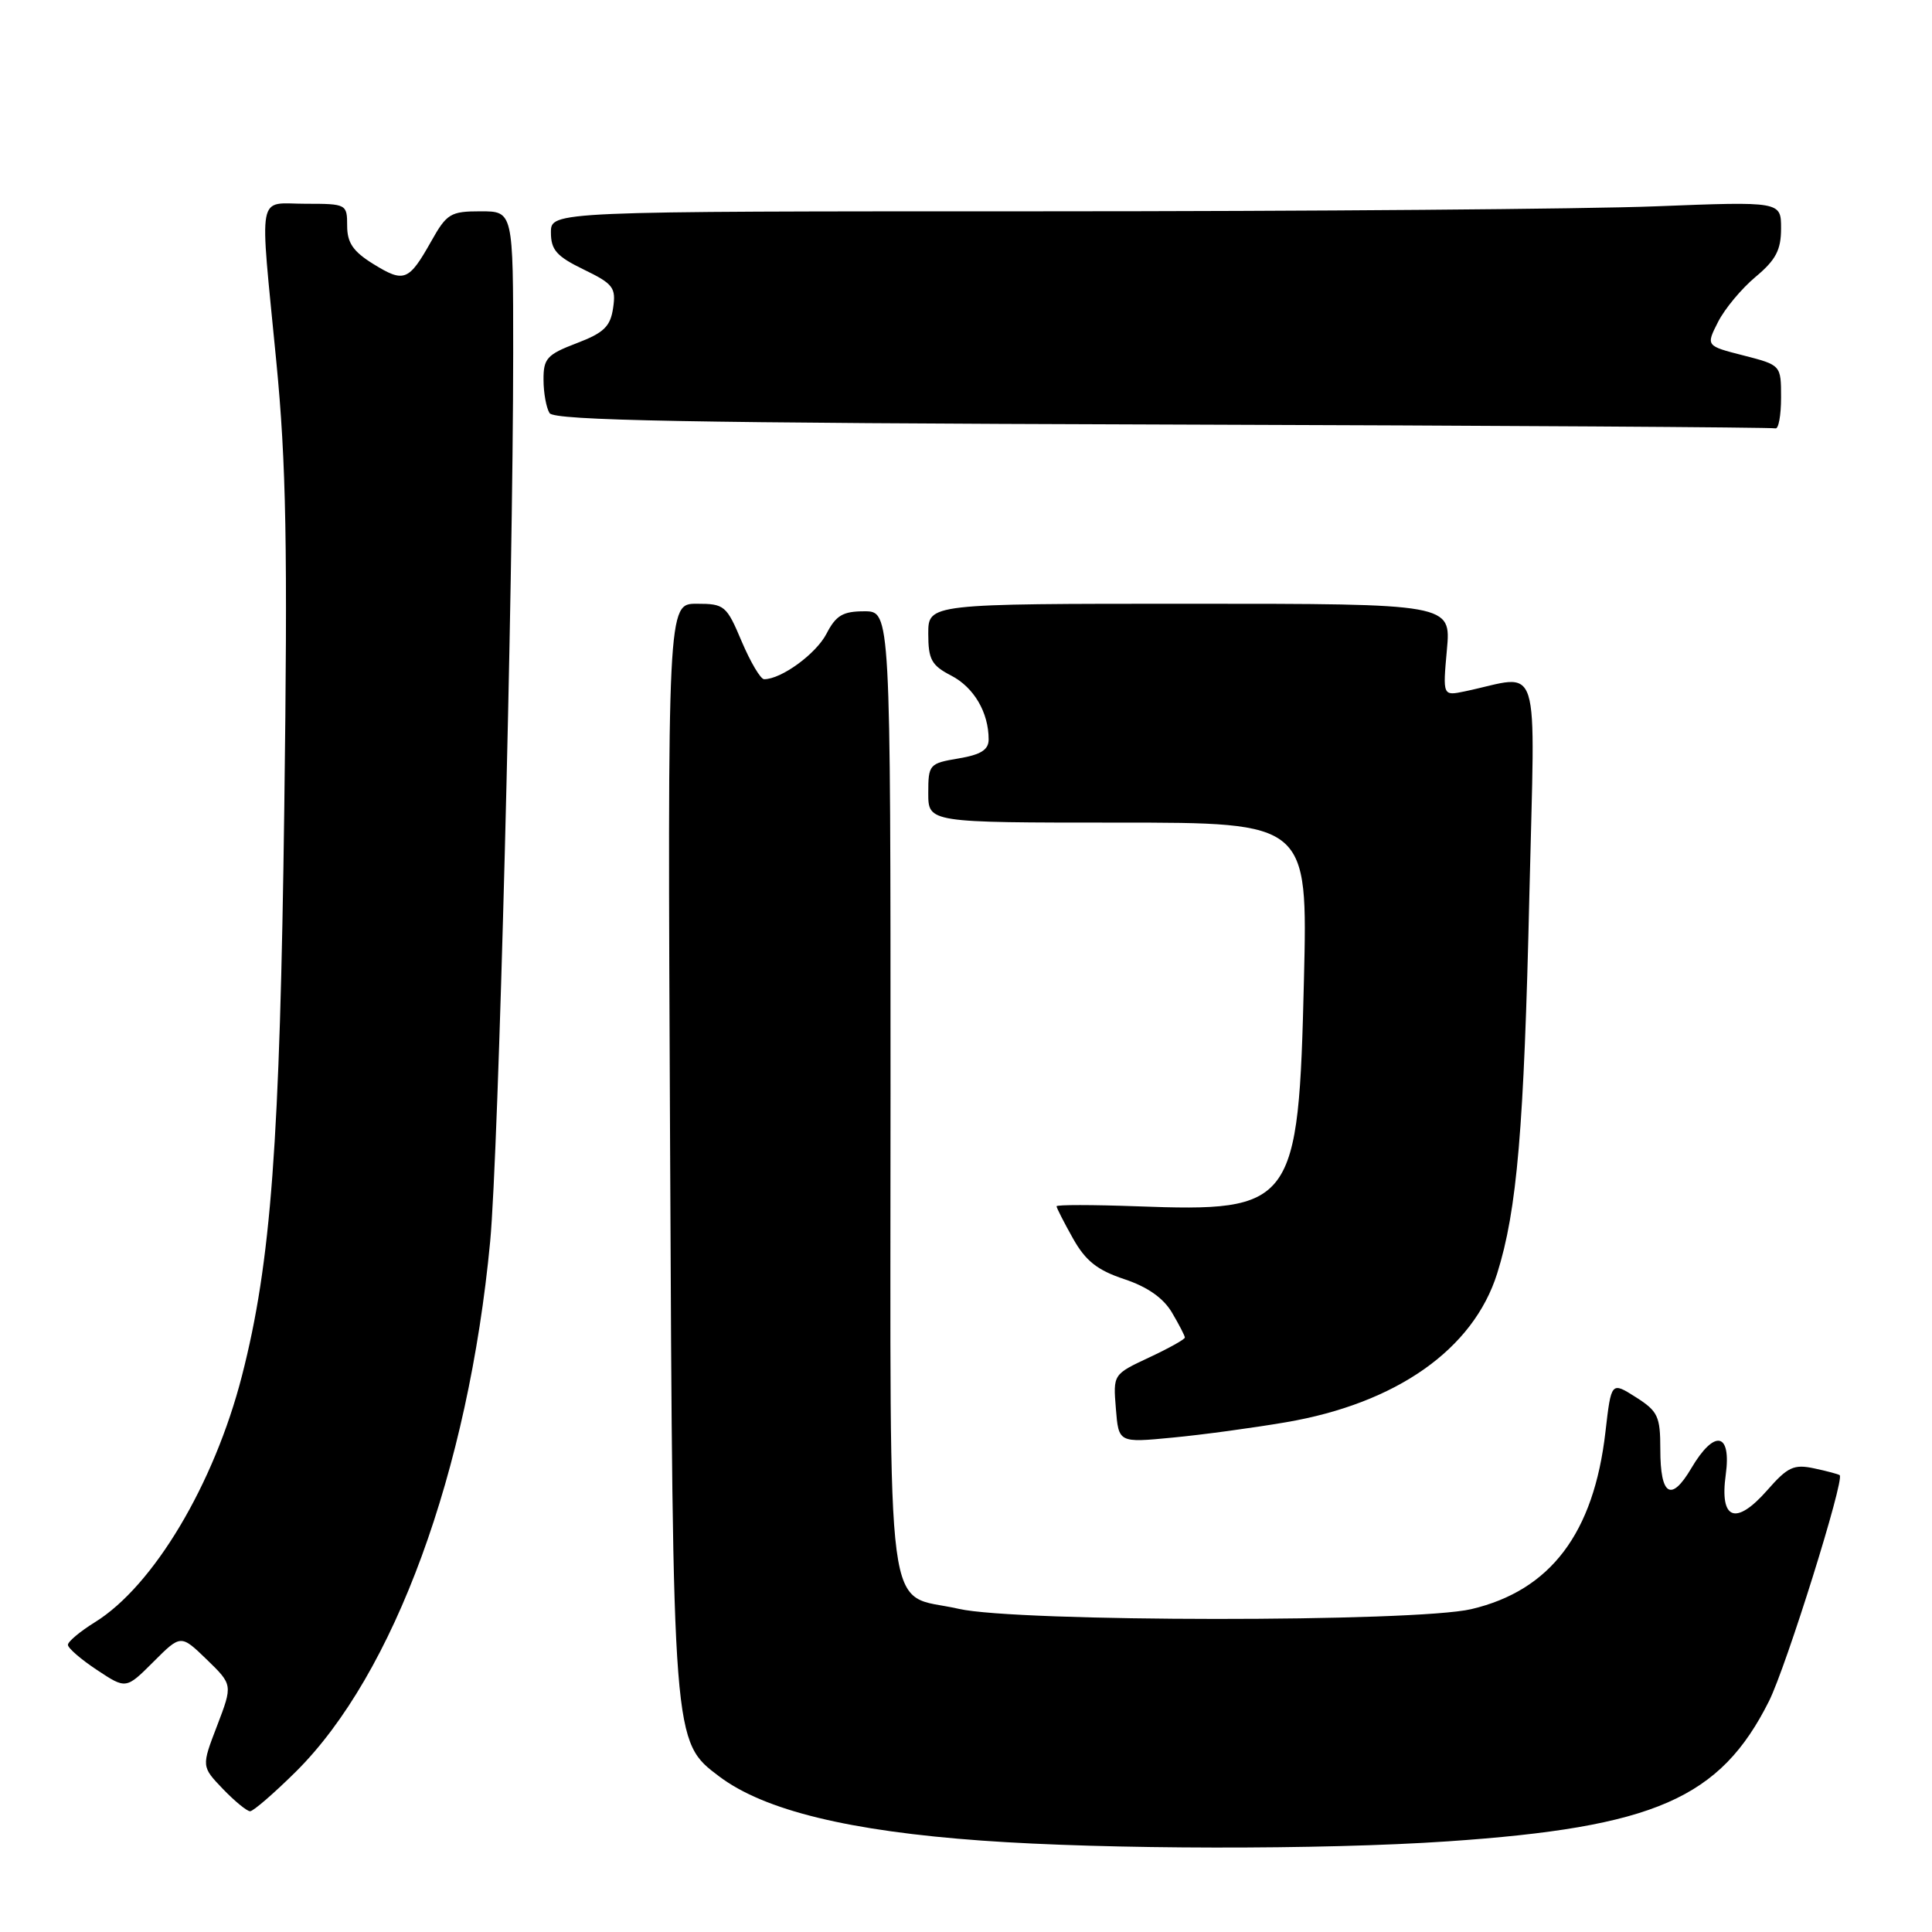 <?xml version="1.0" encoding="UTF-8" standalone="no"?>
<!DOCTYPE svg PUBLIC "-//W3C//DTD SVG 1.1//EN" "http://www.w3.org/Graphics/SVG/1.1/DTD/svg11.dtd" >
<svg xmlns="http://www.w3.org/2000/svg" xmlns:xlink="http://www.w3.org/1999/xlink" version="1.1" viewBox="0 0 256 256">
 <g >
 <path fill="currentColor"
d=" M 191.81 243.99 C 219.23 242.12 227.94 238.32 234.41 225.39 C 236.69 220.82 244.44 196.06 243.77 195.47 C 243.62 195.34 242.10 194.93 240.40 194.57 C 237.70 193.99 236.88 194.37 234.19 197.44 C 230.00 202.21 227.84 201.41 228.67 195.41 C 229.44 189.77 227.17 189.35 224.10 194.56 C 221.43 199.08 220.00 198.20 220.00 192.04 C 220.00 187.67 219.69 187.00 216.75 185.13 C 213.50 183.07 213.50 183.07 212.73 189.73 C 211.19 203.17 205.45 210.75 194.95 213.22 C 187.50 214.97 134.71 214.94 127.04 213.18 C 117.13 210.91 118.00 217.46 118.00 144.85 C 118.00 81.00 118.00 81.00 114.53 81.00 C 111.68 81.00 110.77 81.54 109.51 83.98 C 108.13 86.64 103.53 90.00 101.25 90.00 C 100.78 90.00 99.45 87.75 98.28 85.00 C 96.27 80.23 96.00 80.00 92.31 80.00 C 88.45 80.00 88.45 80.00 88.79 151.75 C 89.16 231.16 89.13 230.74 95.33 235.41 C 101.28 239.88 112.53 242.63 130.09 243.89 C 146.56 245.08 175.25 245.12 191.81 243.99 Z  M 39.21 234.75 C 52.21 221.85 62.07 194.96 64.95 164.50 C 66.06 152.80 67.99 78.07 68.00 46.75 C 68.00 28.00 68.00 28.00 63.68 28.00 C 59.70 28.00 59.20 28.30 57.14 31.97 C 54.16 37.26 53.55 37.50 49.48 34.99 C 46.79 33.33 46.00 32.17 46.00 29.92 C 46.00 27.05 45.91 27.00 40.50 27.00 C 33.98 27.00 34.38 24.86 36.61 47.88 C 37.93 61.46 38.13 72.26 37.67 107.00 C 37.09 151.54 35.92 167.26 32.06 182.30 C 28.37 196.68 20.32 210.16 12.58 214.95 C 10.61 216.17 9.00 217.52 9.00 217.95 C 9.00 218.38 10.73 219.88 12.85 221.28 C 16.70 223.83 16.70 223.83 20.33 220.20 C 23.96 216.57 23.96 216.57 27.40 219.90 C 30.84 223.24 30.84 223.24 28.77 228.66 C 26.69 234.07 26.69 234.07 29.53 237.04 C 31.10 238.67 32.72 240.00 33.14 240.00 C 33.56 240.00 36.29 237.64 39.21 234.75 Z  M 170.37 188.46 C 185.03 185.96 195.22 178.79 198.38 168.75 C 201.02 160.35 201.94 149.57 202.65 118.59 C 203.40 86.32 204.39 89.46 194.09 91.61 C 191.17 92.22 191.17 92.22 191.72 86.11 C 192.28 80.00 192.28 80.00 157.64 80.00 C 123.00 80.00 123.00 80.00 123.00 83.97 C 123.00 87.39 123.43 88.17 126.04 89.52 C 129.05 91.08 131.00 94.40 131.00 97.98 C 131.00 99.35 129.98 100.00 127.00 100.50 C 123.13 101.15 123.00 101.30 123.00 105.09 C 123.00 109.00 123.00 109.00 148.14 109.00 C 173.28 109.00 173.28 109.00 172.78 129.80 C 172.06 159.81 171.47 160.61 150.63 159.84 C 144.78 159.63 140.00 159.62 140.00 159.84 C 140.00 160.05 140.98 161.97 142.17 164.09 C 143.85 167.08 145.39 168.30 148.96 169.49 C 152.04 170.51 154.15 171.99 155.29 173.92 C 156.23 175.51 157.00 177.00 157.00 177.23 C 157.00 177.47 154.86 178.66 152.25 179.88 C 147.49 182.11 147.49 182.11 147.86 186.65 C 148.22 191.18 148.22 191.18 155.36 190.49 C 159.29 190.12 166.04 189.20 170.37 188.46 Z  M 236.00 52.69 C 236.00 48.38 236.00 48.38 231.02 47.10 C 226.04 45.83 226.04 45.83 227.65 42.66 C 228.53 40.92 230.77 38.23 232.63 36.68 C 235.31 34.44 236.00 33.12 236.00 30.27 C 236.00 26.69 236.00 26.69 219.34 27.34 C 210.18 27.70 173.50 28.00 137.84 28.00 C 73.00 28.00 73.00 28.00 73.00 30.80 C 73.00 33.11 73.75 33.97 77.34 35.71 C 81.26 37.61 81.64 38.11 81.24 40.81 C 80.88 43.27 80.02 44.10 76.40 45.48 C 72.47 46.98 72.00 47.51 72.02 50.33 C 72.02 52.07 72.39 54.06 72.82 54.74 C 73.44 55.72 91.23 56.05 154.06 56.25 C 198.30 56.39 234.84 56.62 235.25 56.76 C 235.66 56.89 236.00 55.06 236.00 52.69 Z "/>
</g>
</svg>